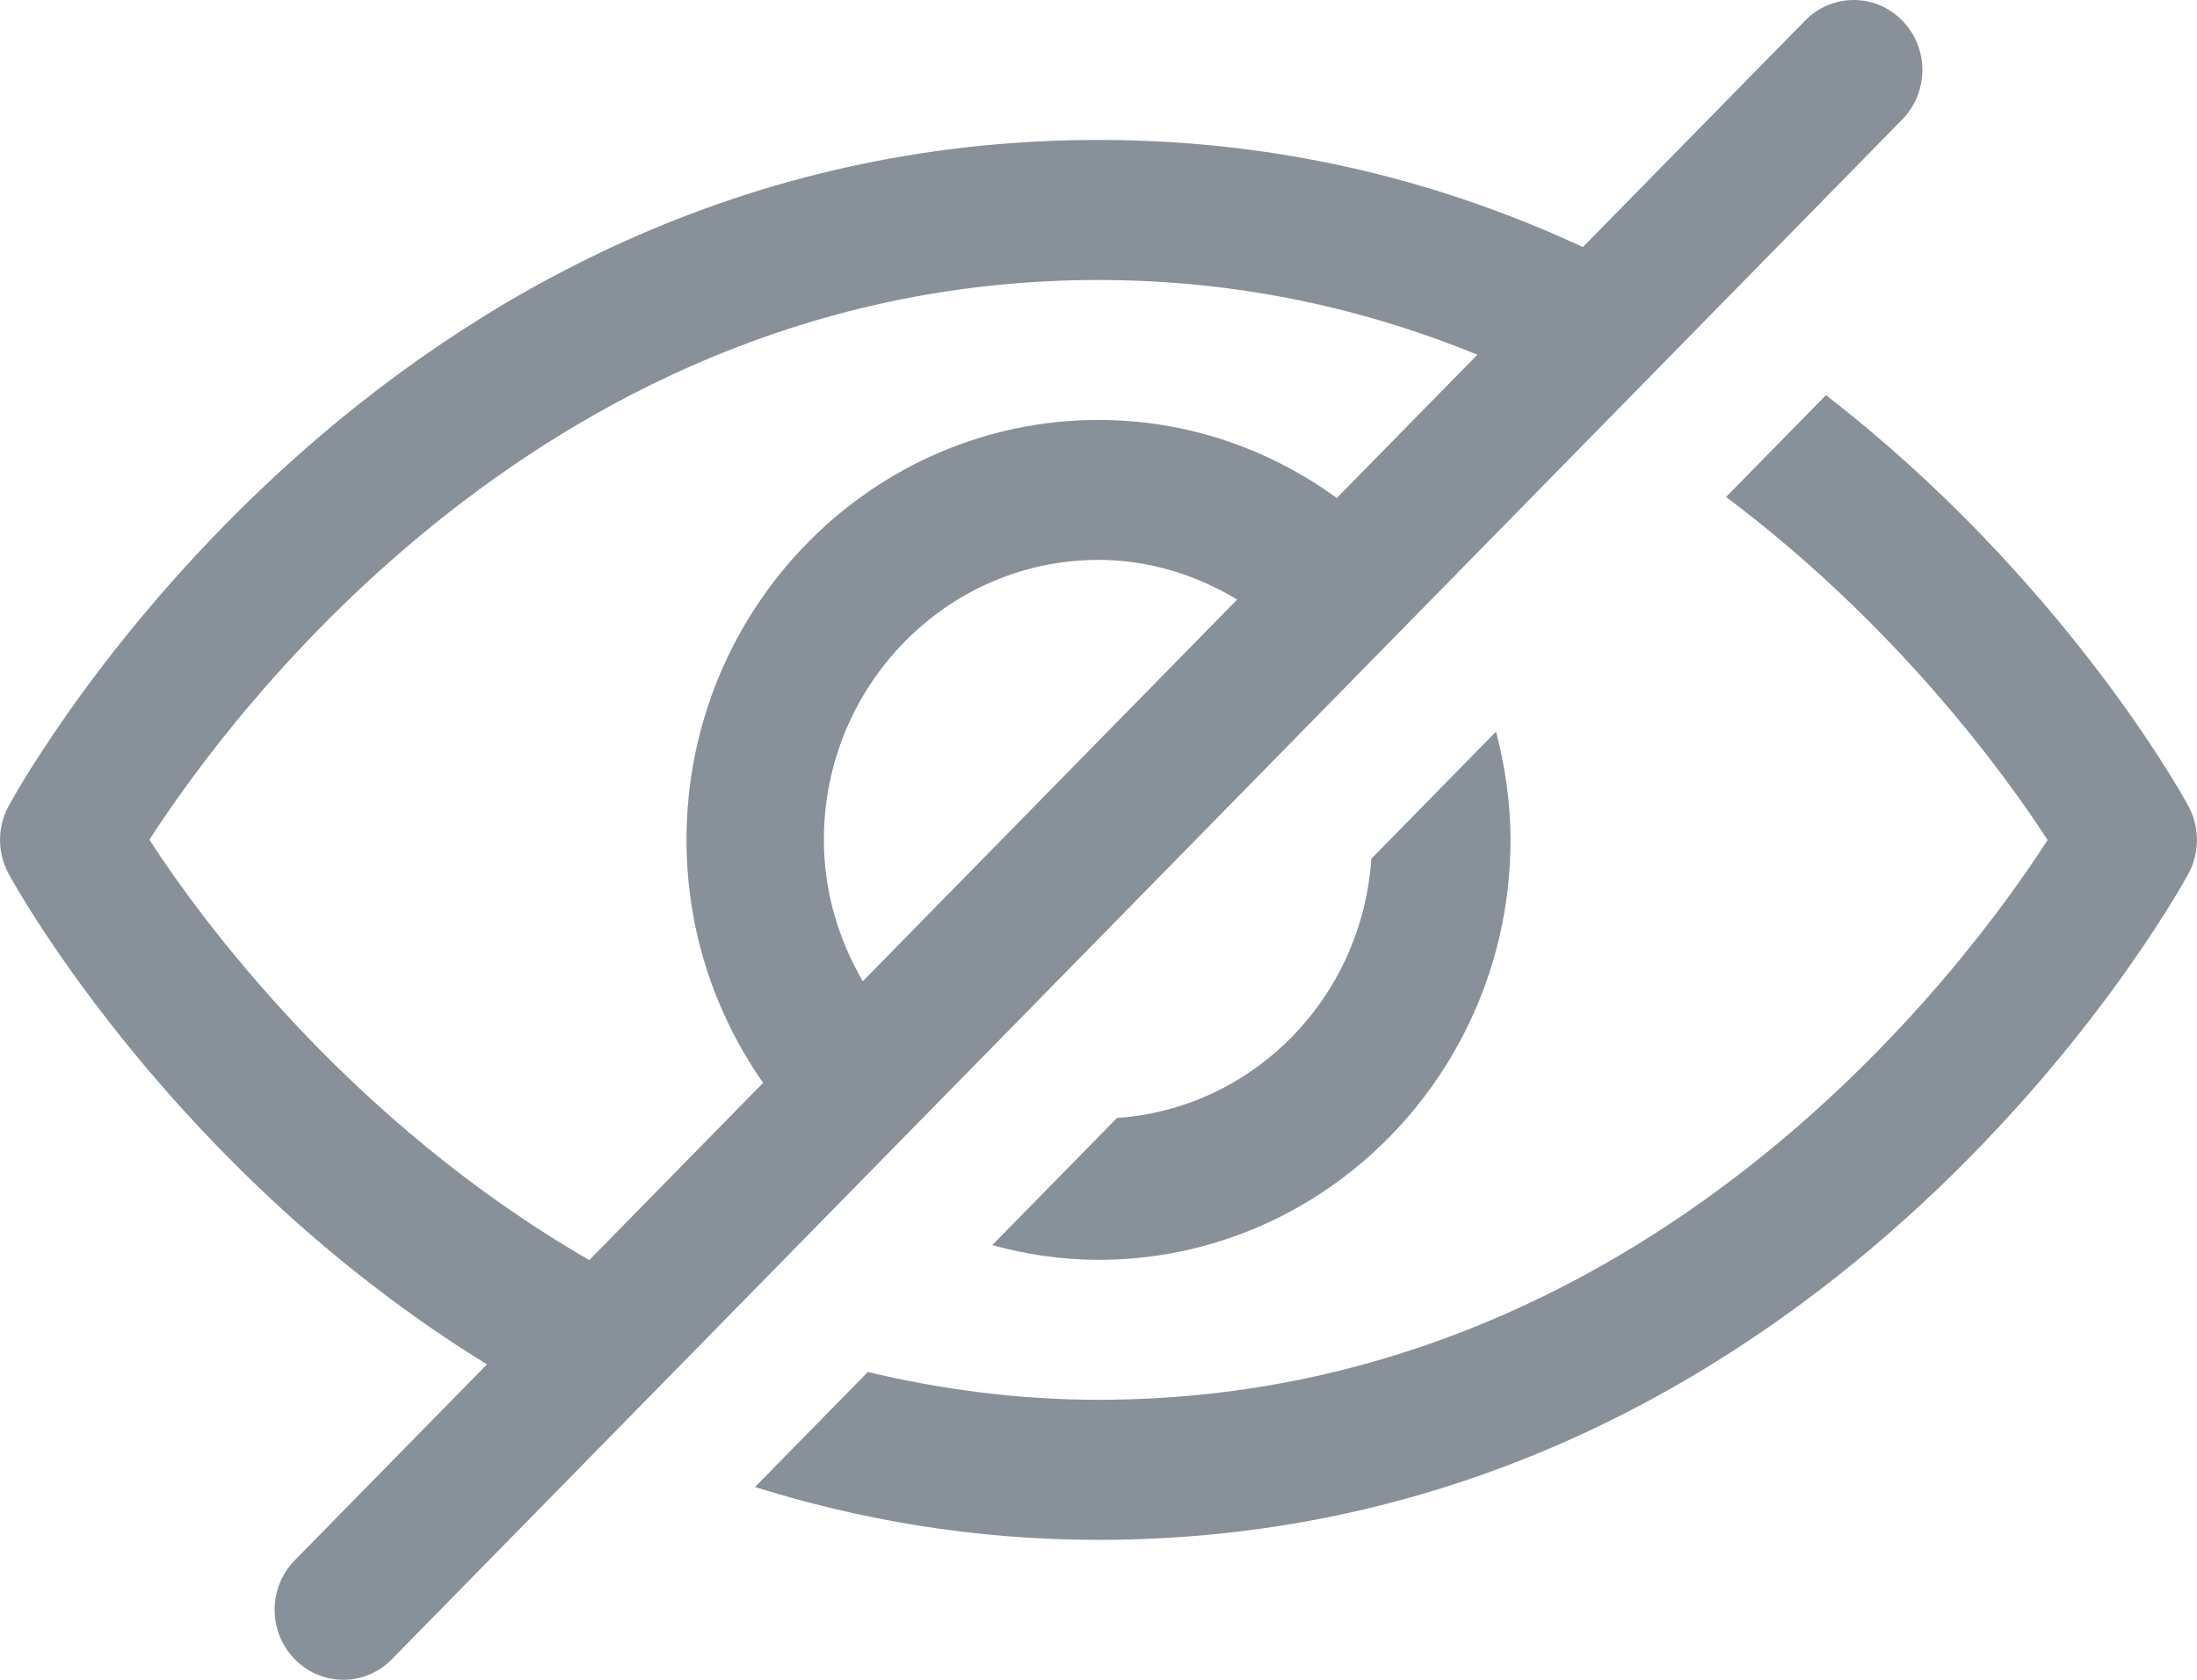 <svg width="17" height="13" viewBox="0 0 17 13" fill="none" xmlns="http://www.w3.org/2000/svg">
<path d="M10.611 6.646L11.576 5.662C11.646 5.93 11.688 6.21 11.688 6.5C11.688 8.292 10.258 9.75 8.5 9.75C8.215 9.75 7.94 9.708 7.678 9.636L8.643 8.652C9.699 8.579 10.539 7.722 10.611 6.646ZM16.933 6.237C16.868 6.117 15.941 4.461 14.129 3.058L13.356 3.846C14.677 4.837 15.514 5.992 15.844 6.501C15.214 7.478 12.744 10.833 8.5 10.833C7.864 10.833 7.272 10.75 6.715 10.618L5.842 11.508C6.644 11.759 7.527 11.917 8.5 11.917C14.061 11.917 16.818 6.973 16.933 6.763C17.022 6.599 17.022 6.401 16.933 6.237ZM14.719 0.925L3.032 12.841C2.928 12.947 2.792 13 2.656 13C2.52 13 2.384 12.947 2.281 12.841C2.073 12.63 2.073 12.287 2.281 12.075L3.768 10.559C1.364 9.08 0.142 6.901 0.067 6.763C-0.022 6.599 -0.022 6.4 0.067 6.237C0.182 6.027 2.939 1.083 8.5 1.083C9.938 1.083 11.184 1.418 12.248 1.912L13.968 0.159C14.176 -0.053 14.512 -0.053 14.719 0.159C14.927 0.37 14.927 0.713 14.719 0.925ZM4.56 9.752L5.905 8.38C5.533 7.849 5.312 7.201 5.312 6.5C5.312 4.708 6.742 3.25 8.5 3.25C9.187 3.25 9.823 3.475 10.344 3.854L11.432 2.745C10.572 2.394 9.596 2.167 8.5 2.167C4.256 2.167 1.786 5.522 1.156 6.499C1.556 7.117 2.705 8.681 4.56 9.752ZM6.676 7.594L9.573 4.64C9.257 4.45 8.893 4.333 8.5 4.333C7.328 4.333 6.375 5.305 6.375 6.5C6.375 6.901 6.489 7.271 6.676 7.594Z" fill="#889099"/>
</svg>
